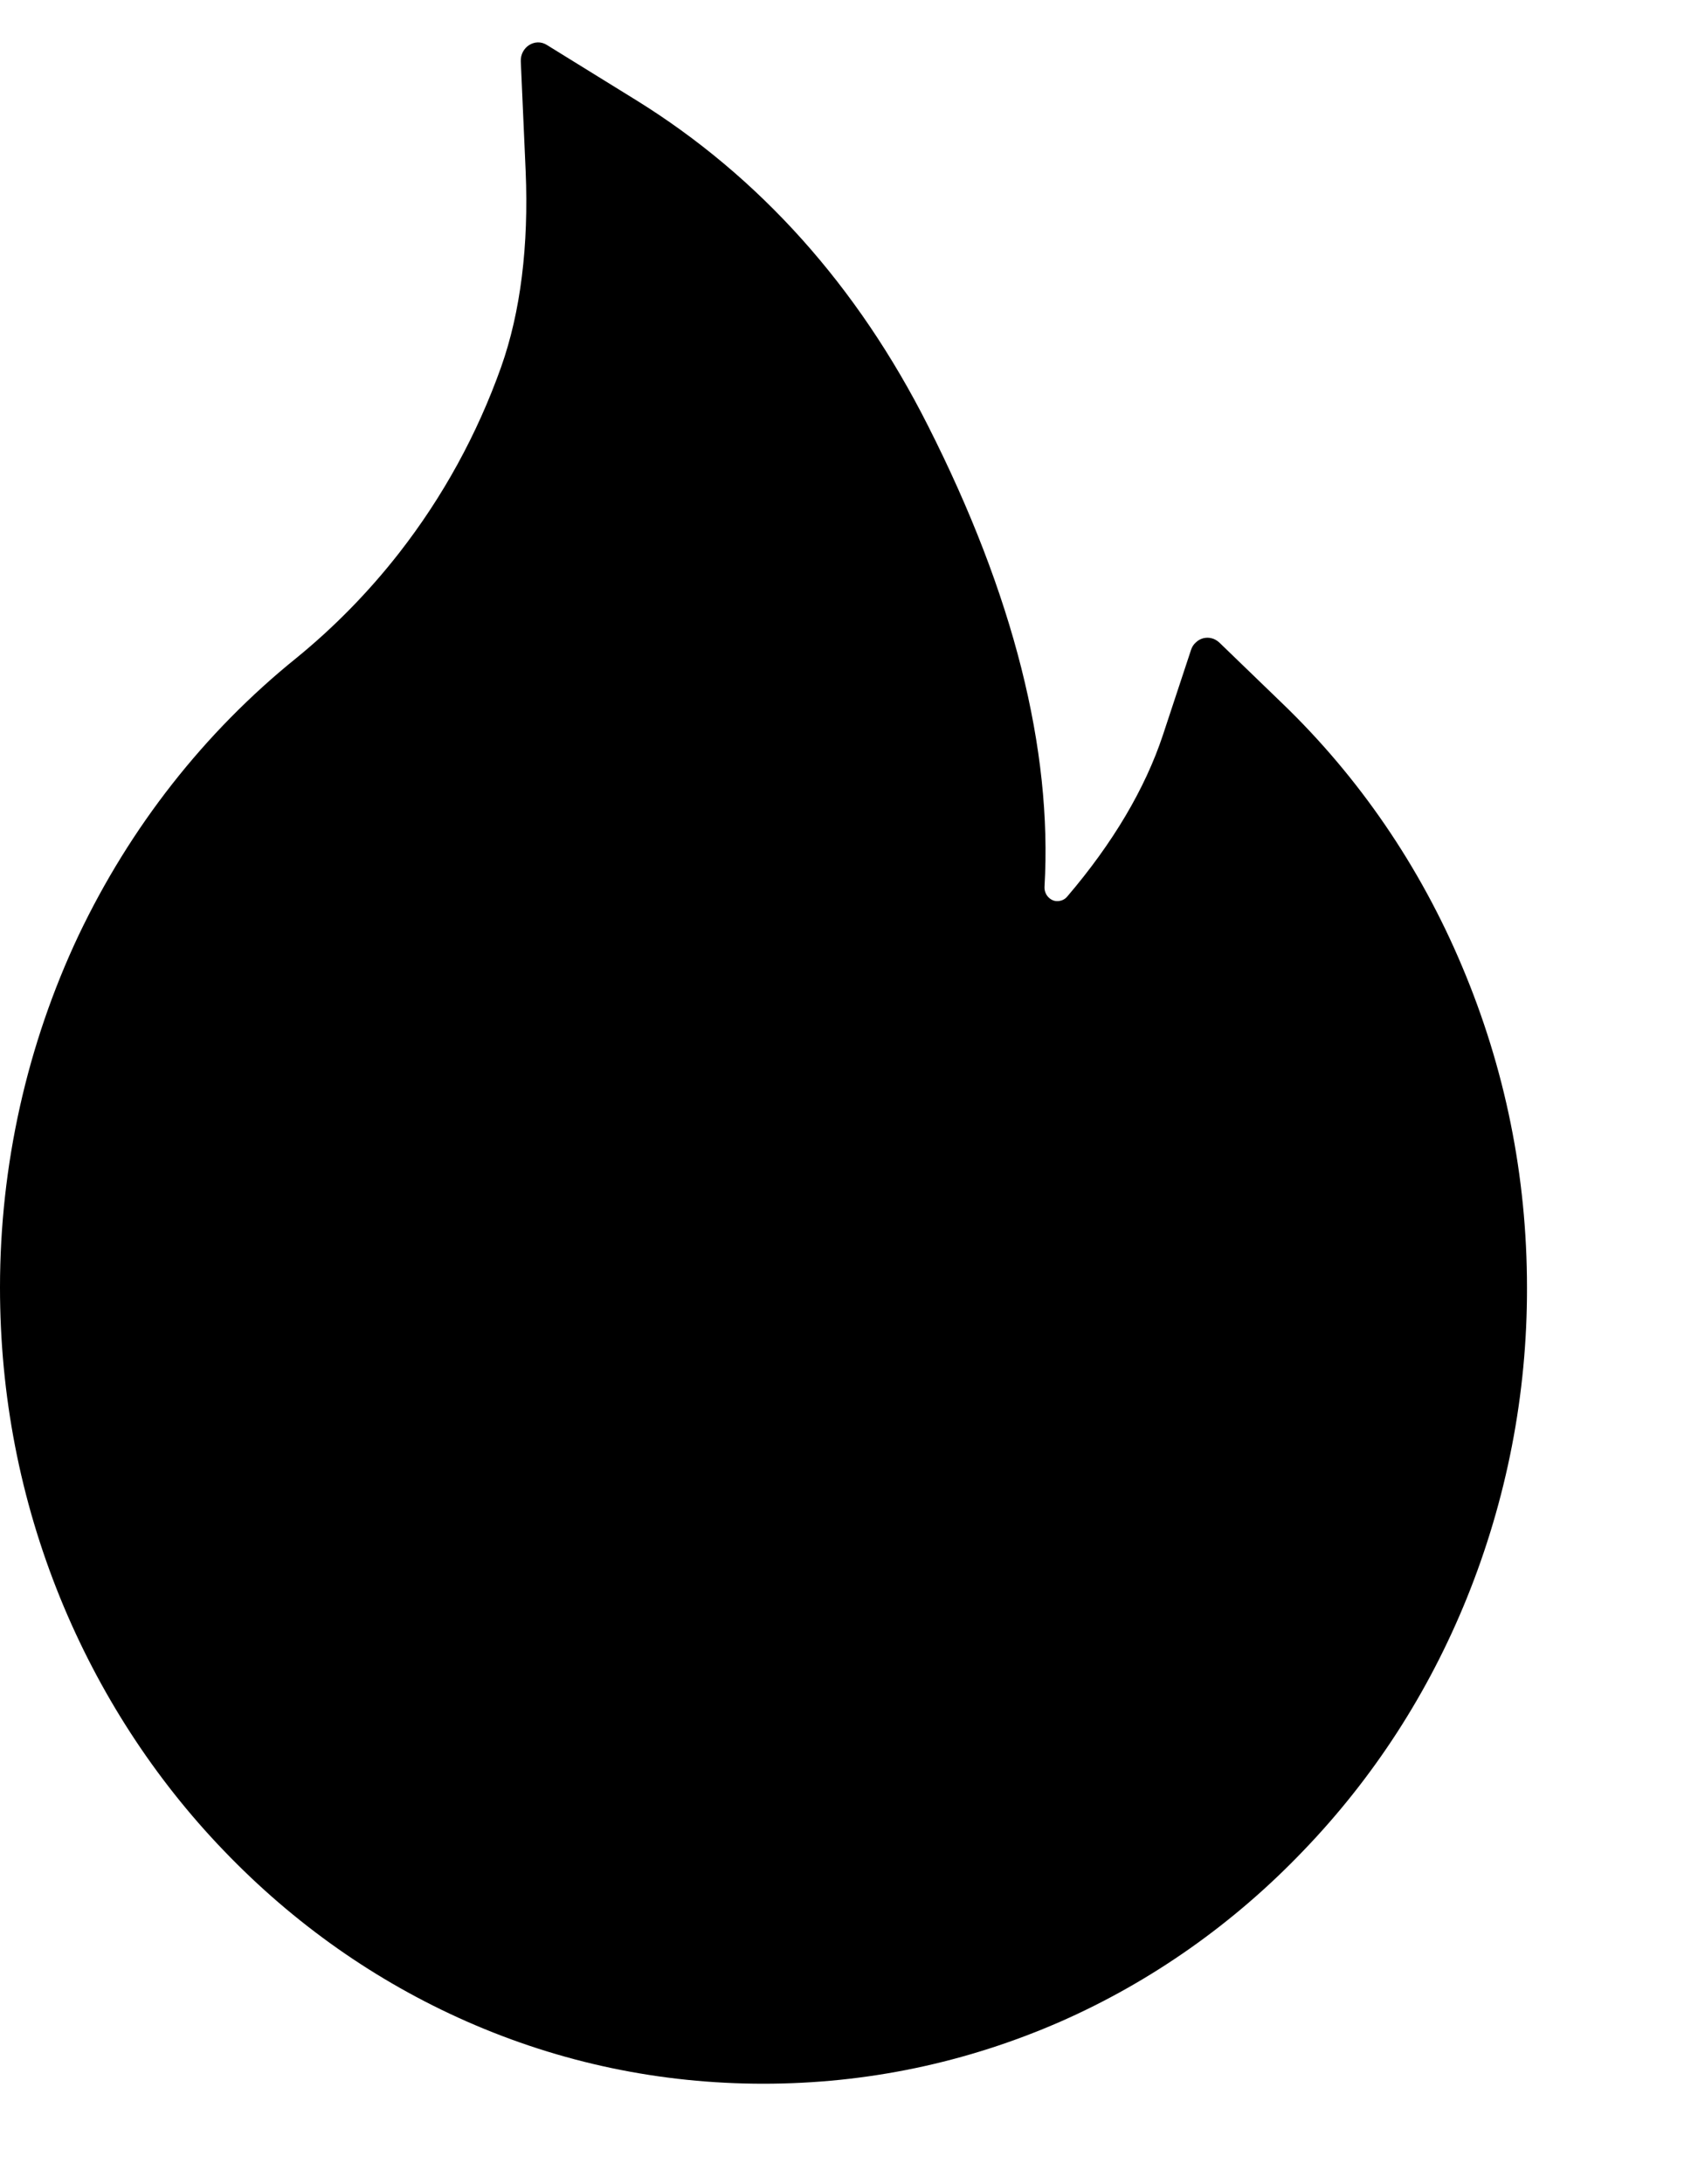 <svg width="7" height="9" viewBox="0 0 7 9" fill="none" xmlns="http://www.w3.org/2000/svg">
<path d="M6.027 3.981C5.854 3.57 5.602 3.202 5.286 2.898L5.026 2.647C5.017 2.639 5.007 2.633 4.995 2.63C4.984 2.627 4.972 2.627 4.96 2.63C4.949 2.633 4.938 2.639 4.929 2.648C4.92 2.656 4.914 2.666 4.91 2.678L4.794 3.029C4.721 3.249 4.588 3.474 4.399 3.695C4.387 3.709 4.372 3.712 4.363 3.713C4.353 3.714 4.338 3.712 4.324 3.699C4.312 3.688 4.305 3.671 4.306 3.654C4.339 3.088 4.178 2.45 3.826 1.755C3.535 1.178 3.13 0.727 2.623 0.413L2.254 0.185C2.206 0.155 2.144 0.194 2.147 0.254L2.167 0.705C2.18 1.013 2.146 1.286 2.066 1.512C1.967 1.79 1.826 2.047 1.645 2.279C1.52 2.439 1.377 2.585 1.221 2.712C0.843 3.017 0.537 3.407 0.324 3.854C0.111 4.305 0 4.802 0 5.305C0 5.749 0.083 6.178 0.248 6.584C0.407 6.974 0.636 7.328 0.923 7.626C1.212 7.927 1.549 8.164 1.923 8.329C2.311 8.5 2.723 8.586 3.147 8.586C3.572 8.586 3.983 8.5 4.372 8.33C4.745 8.166 5.085 7.927 5.372 7.627C5.662 7.326 5.889 6.975 6.047 6.585C6.211 6.18 6.296 5.745 6.295 5.306C6.295 4.847 6.205 4.402 6.027 3.981Z" fill="black"/>
</svg>
